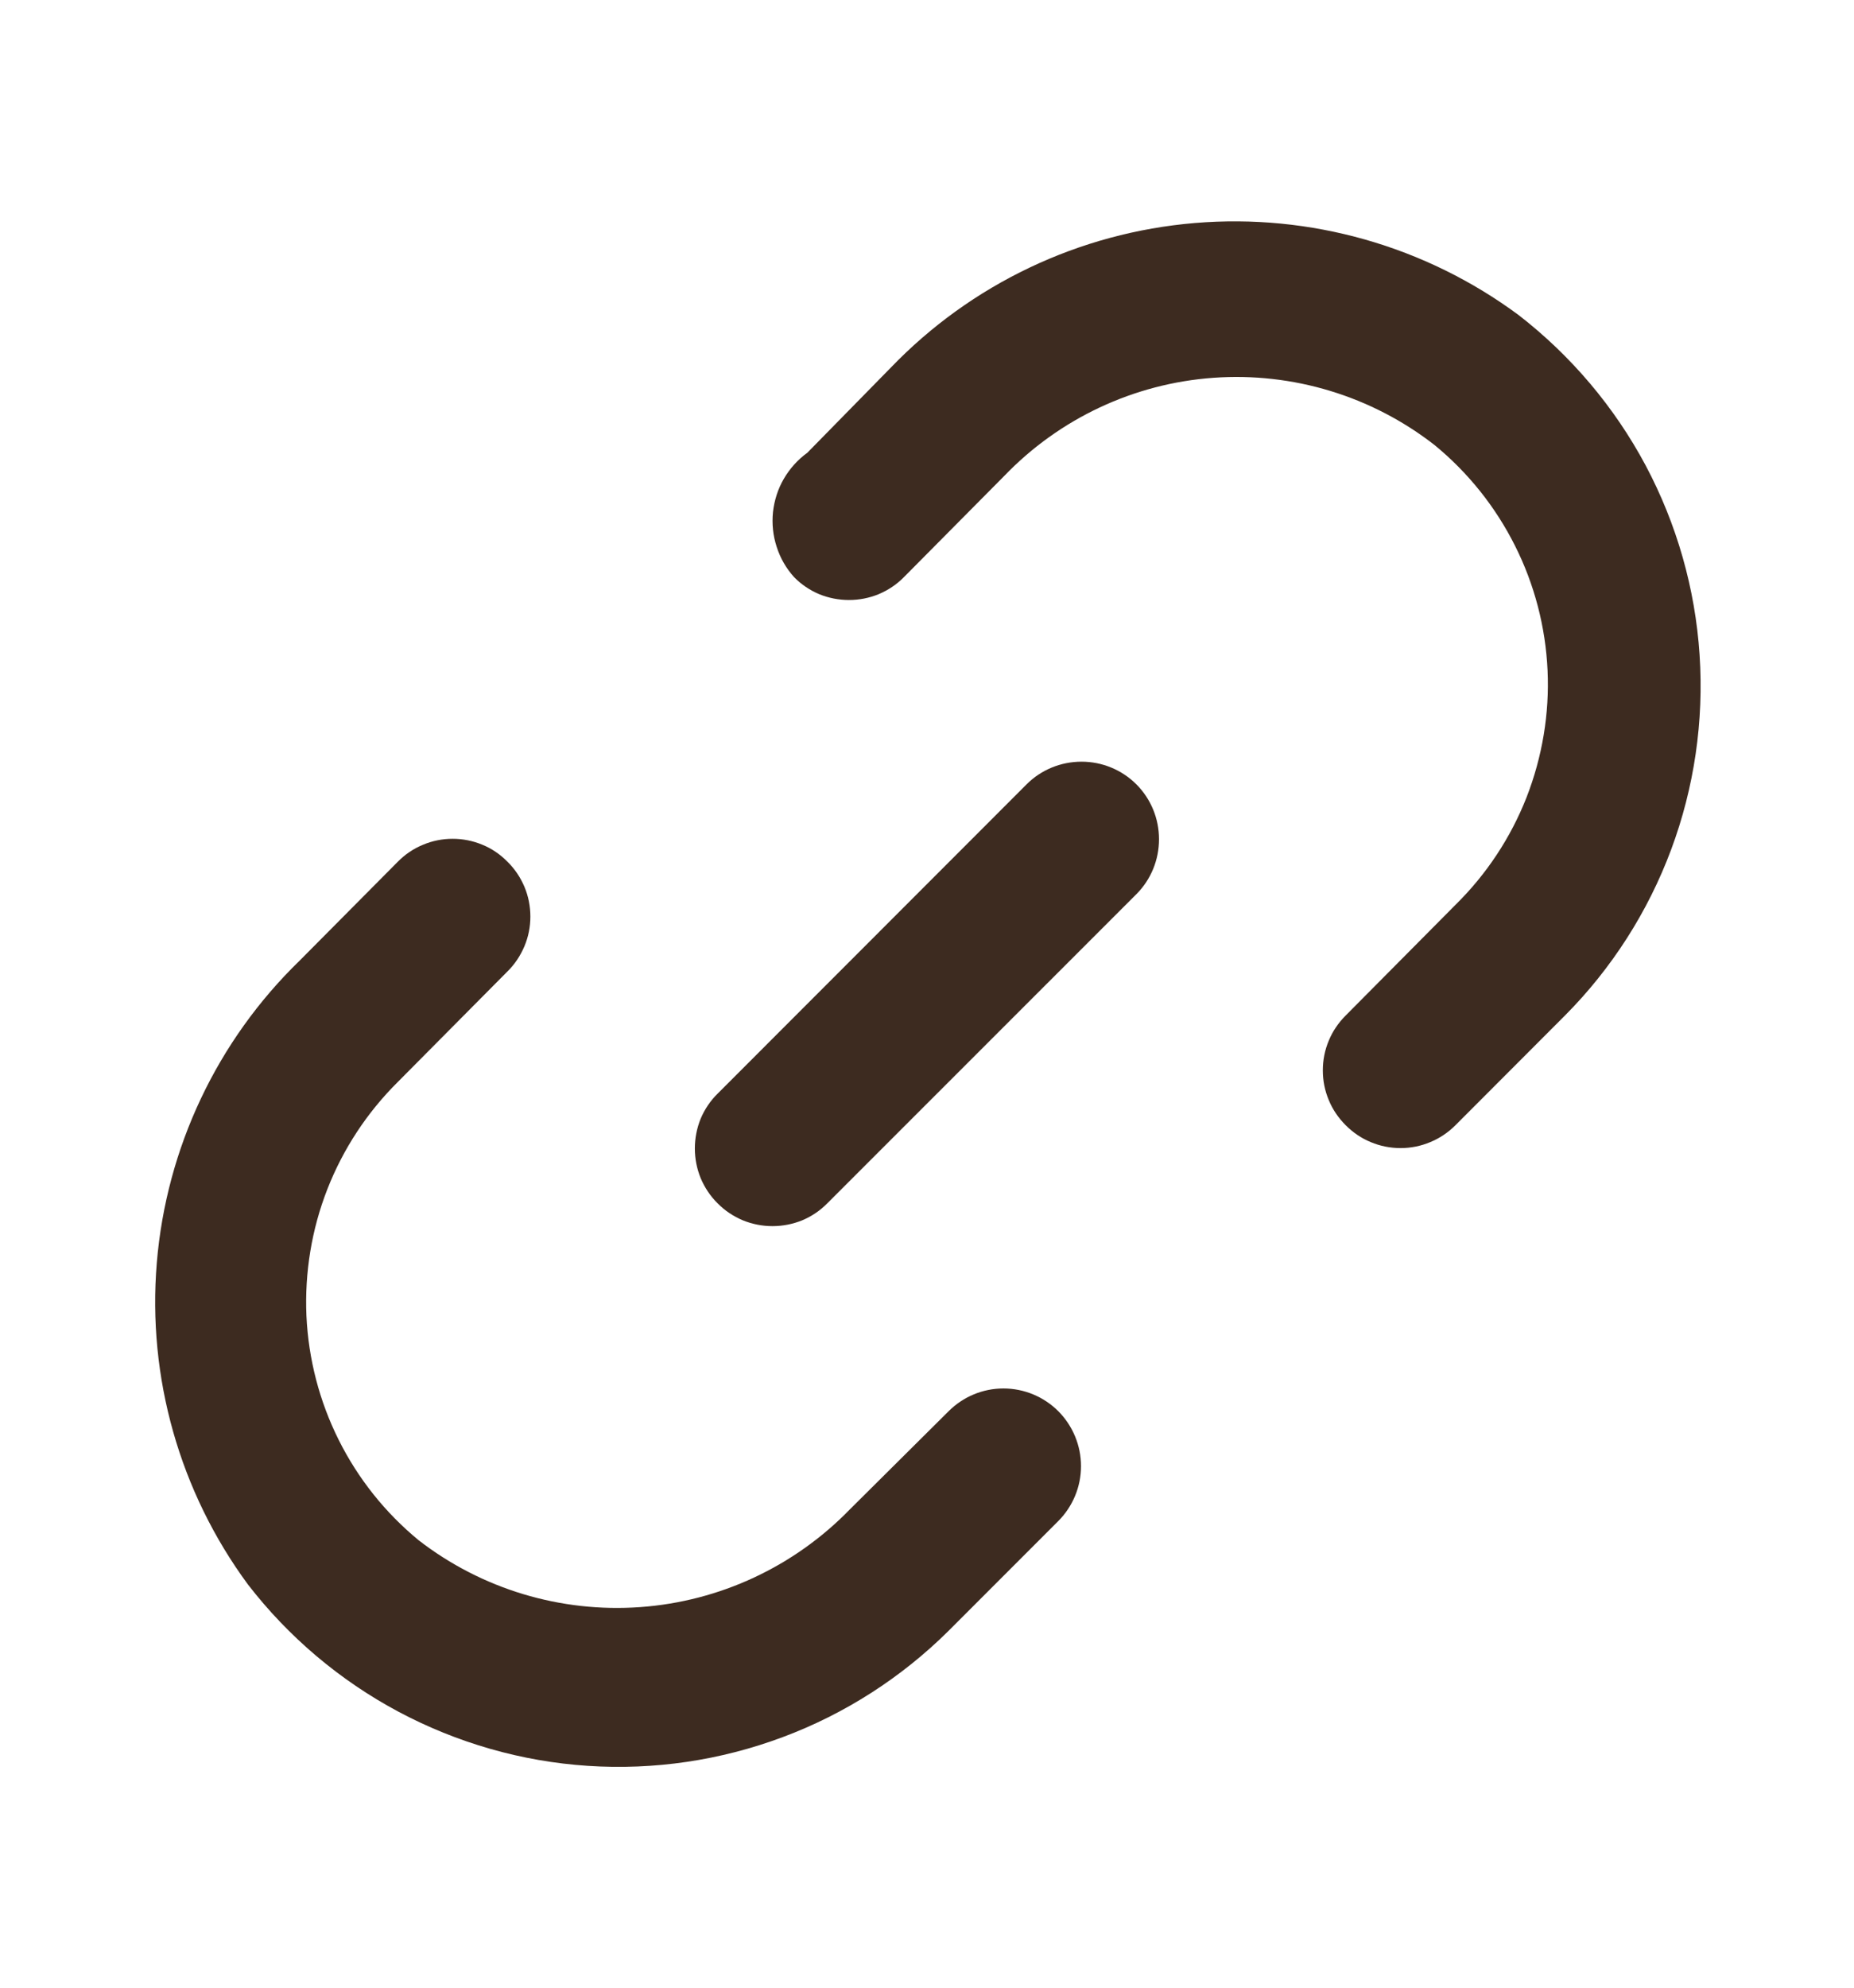 <svg width="14" height="15" viewBox="0 0 14 15" fill="none" xmlns="http://www.w3.org/2000/svg">
<path d="M7.752 5.919L5.419 8.253C5.364 8.307 5.321 8.371 5.291 8.442C5.262 8.513 5.247 8.59 5.247 8.667C5.247 8.744 5.262 8.82 5.291 8.891C5.321 8.962 5.364 9.027 5.419 9.081C5.473 9.136 5.538 9.179 5.609 9.209C5.68 9.238 5.756 9.253 5.833 9.253C5.91 9.253 5.987 9.238 6.058 9.209C6.129 9.179 6.193 9.136 6.247 9.081L8.581 6.748C8.691 6.638 8.752 6.489 8.752 6.333C8.752 6.178 8.691 6.029 8.581 5.919C8.471 5.809 8.322 5.748 8.167 5.748C8.011 5.748 7.862 5.809 7.752 5.919Z" fill="#3D2B20"/>
<path d="M7.163 10.65L6.417 11.391C5.997 11.823 5.434 12.085 4.834 12.128C4.233 12.171 3.638 11.992 3.162 11.624C2.91 11.417 2.704 11.159 2.558 10.867C2.412 10.575 2.329 10.256 2.314 9.93C2.3 9.604 2.353 9.278 2.472 8.974C2.591 8.67 2.772 8.395 3.004 8.165L3.832 7.331C3.887 7.277 3.93 7.212 3.96 7.141C3.99 7.07 4.005 6.994 4.005 6.917C4.005 6.84 3.99 6.763 3.96 6.692C3.93 6.621 3.887 6.557 3.832 6.503C3.778 6.448 3.714 6.404 3.643 6.375C3.571 6.345 3.495 6.33 3.418 6.33C3.341 6.33 3.265 6.345 3.194 6.375C3.123 6.404 3.058 6.448 3.004 6.503L2.263 7.249C1.639 7.854 1.256 8.664 1.184 9.53C1.112 10.395 1.357 11.258 1.872 11.957C2.179 12.354 2.566 12.681 3.008 12.917C3.451 13.153 3.938 13.293 4.439 13.326C4.939 13.359 5.441 13.285 5.911 13.109C6.38 12.934 6.807 12.66 7.163 12.307L7.992 11.478C8.101 11.368 8.163 11.22 8.163 11.064C8.163 10.909 8.101 10.76 7.992 10.65C7.882 10.54 7.733 10.478 7.577 10.478C7.422 10.478 7.273 10.54 7.163 10.65ZM11.468 2.378C10.764 1.857 9.895 1.61 9.022 1.683C8.149 1.756 7.333 2.144 6.726 2.775L6.096 3.417C6.024 3.469 5.964 3.536 5.919 3.613C5.874 3.69 5.847 3.776 5.837 3.864C5.828 3.953 5.837 4.042 5.865 4.127C5.892 4.212 5.937 4.29 5.997 4.356C6.051 4.411 6.115 4.454 6.186 4.484C6.257 4.513 6.334 4.528 6.411 4.528C6.488 4.528 6.564 4.513 6.635 4.484C6.706 4.454 6.771 4.411 6.825 4.356L7.583 3.592C8 3.158 8.563 2.894 9.163 2.851C9.763 2.808 10.358 2.989 10.832 3.358C11.086 3.566 11.293 3.825 11.44 4.118C11.587 4.41 11.671 4.731 11.686 5.059C11.701 5.386 11.646 5.713 11.527 6.018C11.407 6.323 11.224 6.599 10.99 6.829L10.162 7.663C10.107 7.718 10.063 7.782 10.034 7.853C10.004 7.924 9.989 8 9.989 8.078C9.989 8.155 10.004 8.231 10.034 8.302C10.063 8.373 10.107 8.437 10.162 8.492C10.216 8.546 10.28 8.59 10.351 8.619C10.422 8.649 10.499 8.664 10.576 8.664C10.653 8.664 10.729 8.649 10.8 8.619C10.871 8.59 10.936 8.546 10.99 8.492L11.818 7.663C12.171 7.308 12.444 6.881 12.619 6.412C12.794 5.943 12.867 5.442 12.834 4.942C12.801 4.442 12.662 3.955 12.427 3.513C12.191 3.071 11.864 2.685 11.468 2.378Z" fill="#3D2B20"/>
</svg>
